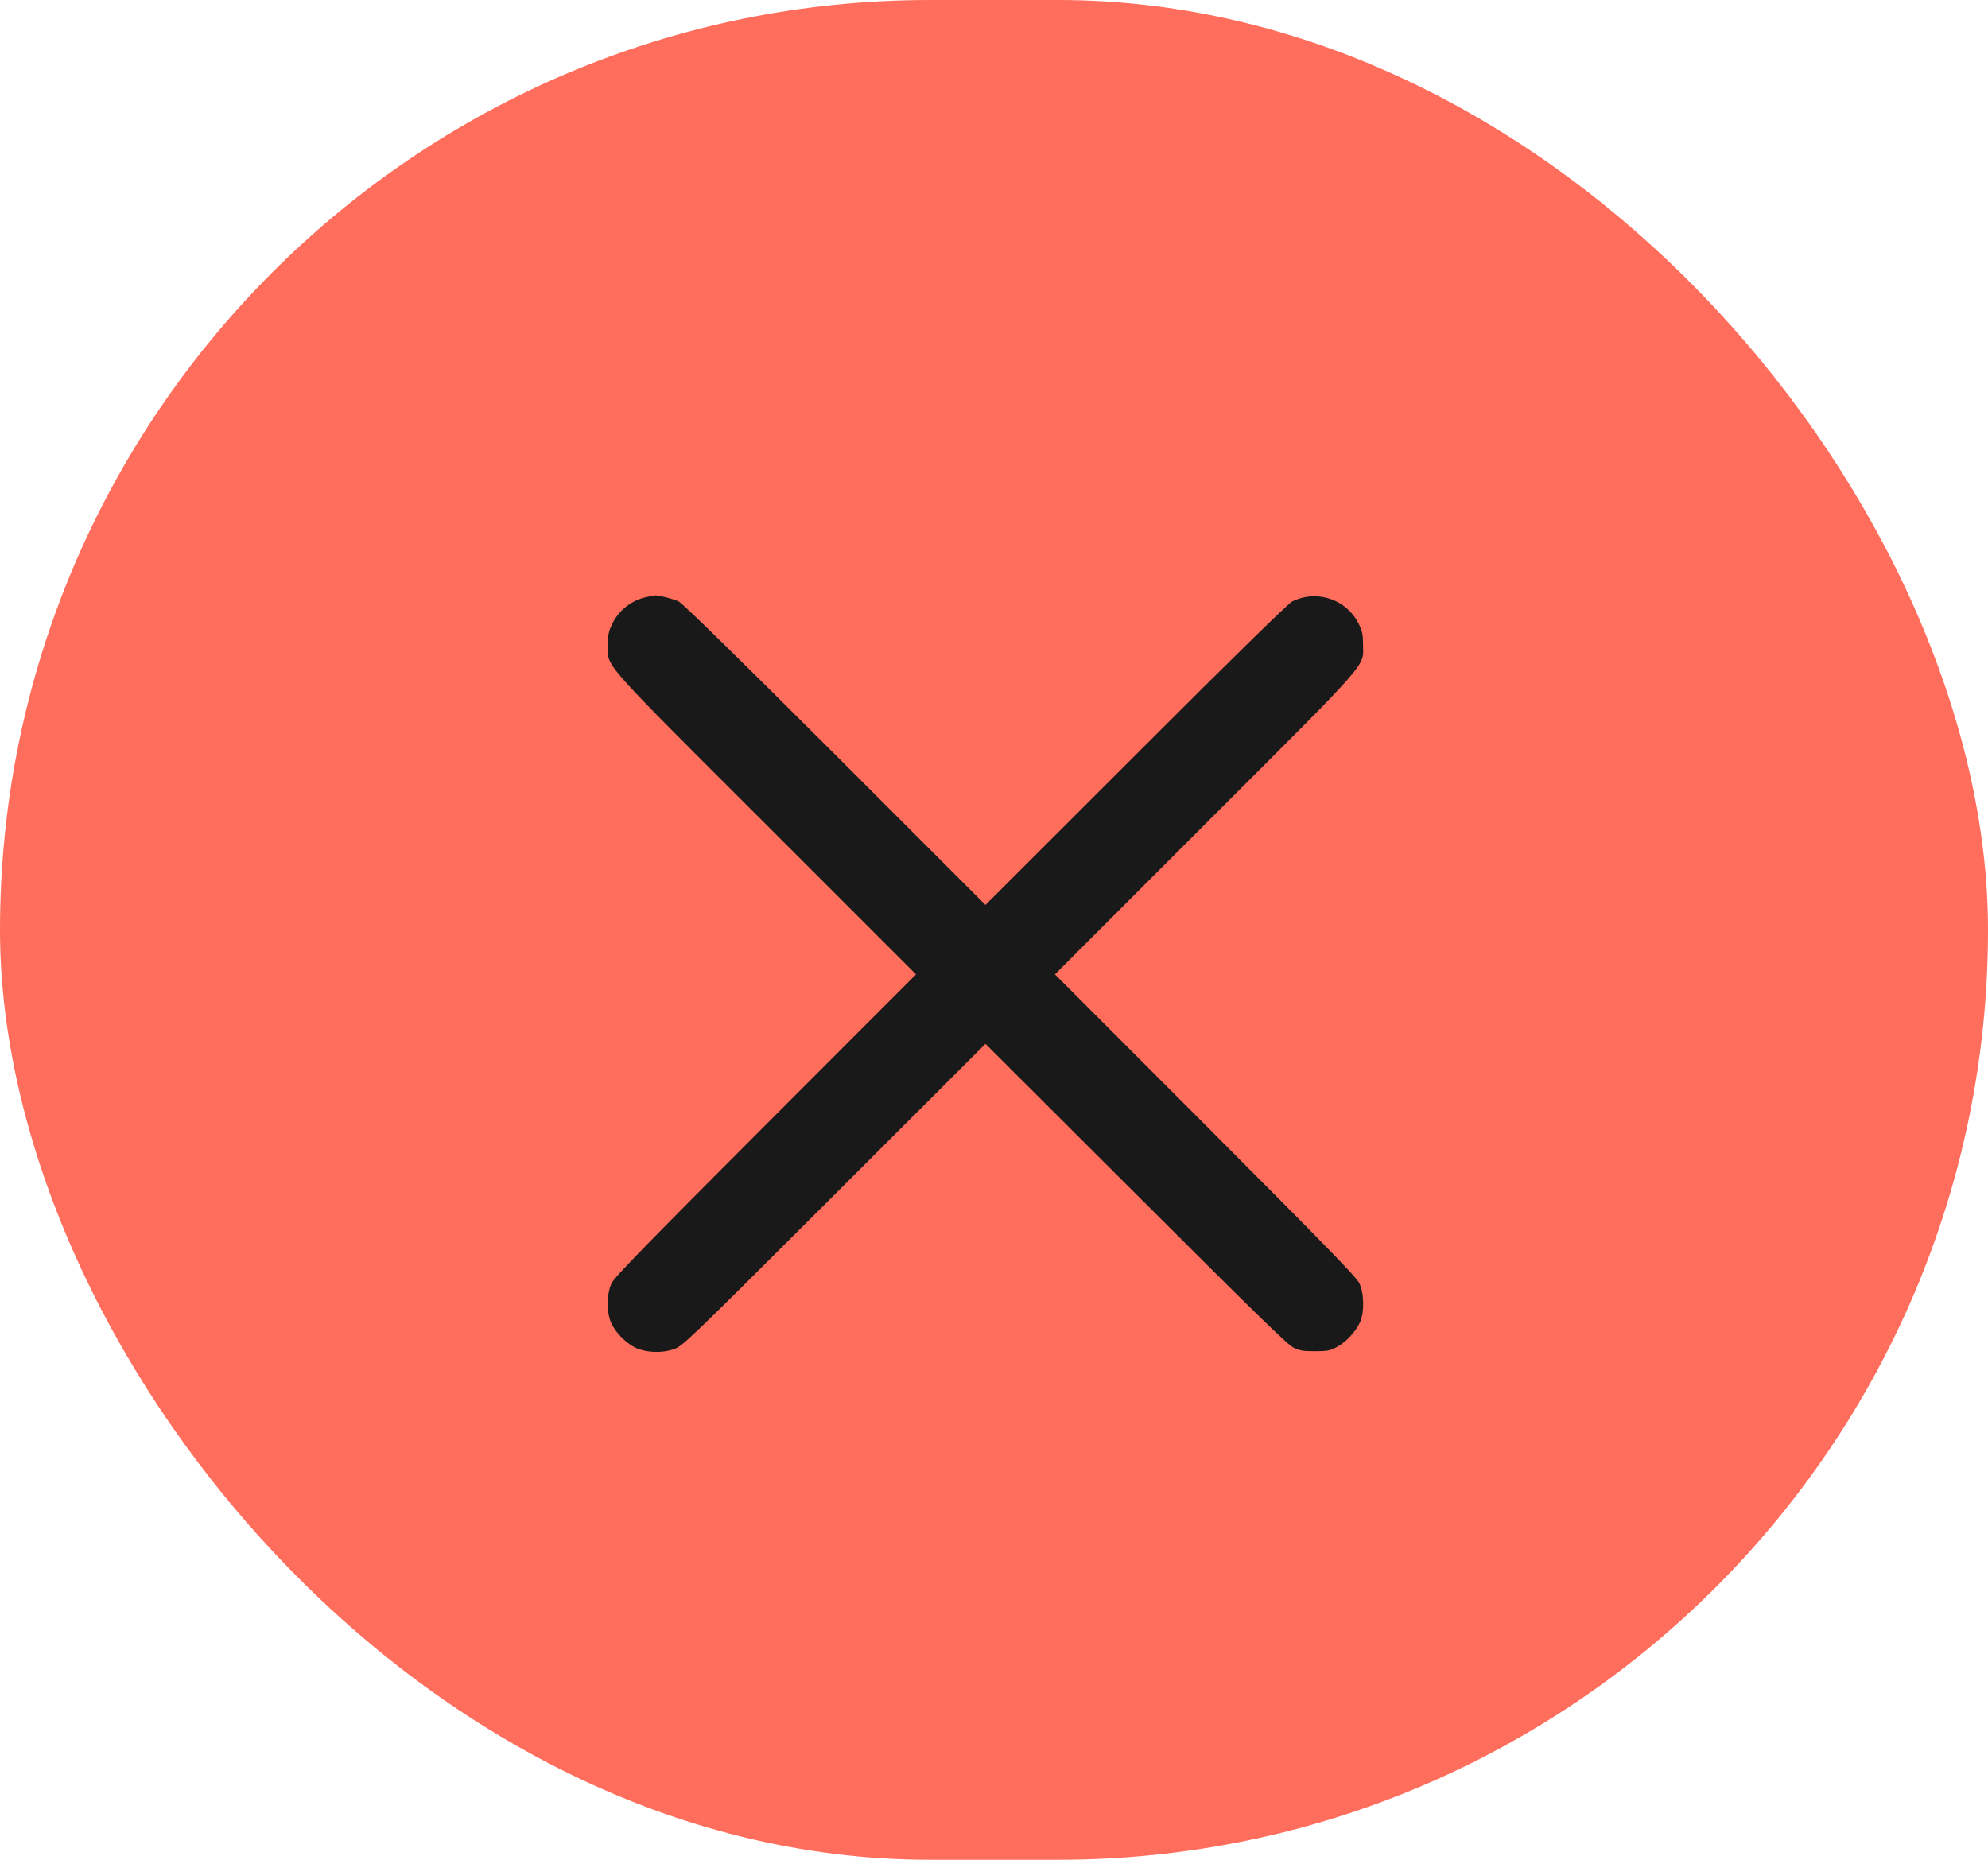<svg width="31" height="29" viewBox="0 0 31 29" fill="none" xmlns="http://www.w3.org/2000/svg">
<rect width="31" height="29" rx="14.5" fill="#FF6D5C"/>
<path d="M10.092 9.308C9.852 9.355 9.645 9.518 9.541 9.739C9.491 9.848 9.479 9.903 9.479 10.055C9.479 10.412 9.322 10.235 11.956 12.866L14.284 15.194L11.936 17.544C10.03 19.455 9.581 19.916 9.537 20.01C9.458 20.174 9.456 20.469 9.532 20.632C9.599 20.777 9.746 20.929 9.894 21.008C10.06 21.093 10.325 21.105 10.516 21.035C10.65 20.985 10.733 20.906 13.012 18.63L15.367 16.277L17.713 18.618C19.595 20.498 20.079 20.971 20.172 21.015C20.268 21.061 20.321 21.07 20.506 21.07C20.697 21.07 20.738 21.061 20.84 21.008C20.983 20.934 21.137 20.77 21.204 20.625C21.278 20.469 21.273 20.171 21.197 20.01C21.153 19.916 20.704 19.455 18.798 17.544L16.45 15.194L18.777 12.866C21.411 10.235 21.255 10.412 21.255 10.055C21.255 9.905 21.243 9.848 21.195 9.744C21.008 9.348 20.54 9.186 20.148 9.38C20.089 9.41 19.247 10.232 17.713 11.767L15.367 14.111L13.023 11.767C11.486 10.232 10.645 9.41 10.585 9.38C10.507 9.341 10.251 9.276 10.207 9.285C10.2 9.288 10.148 9.297 10.092 9.308Z" fill="#191919"/>
</svg>
